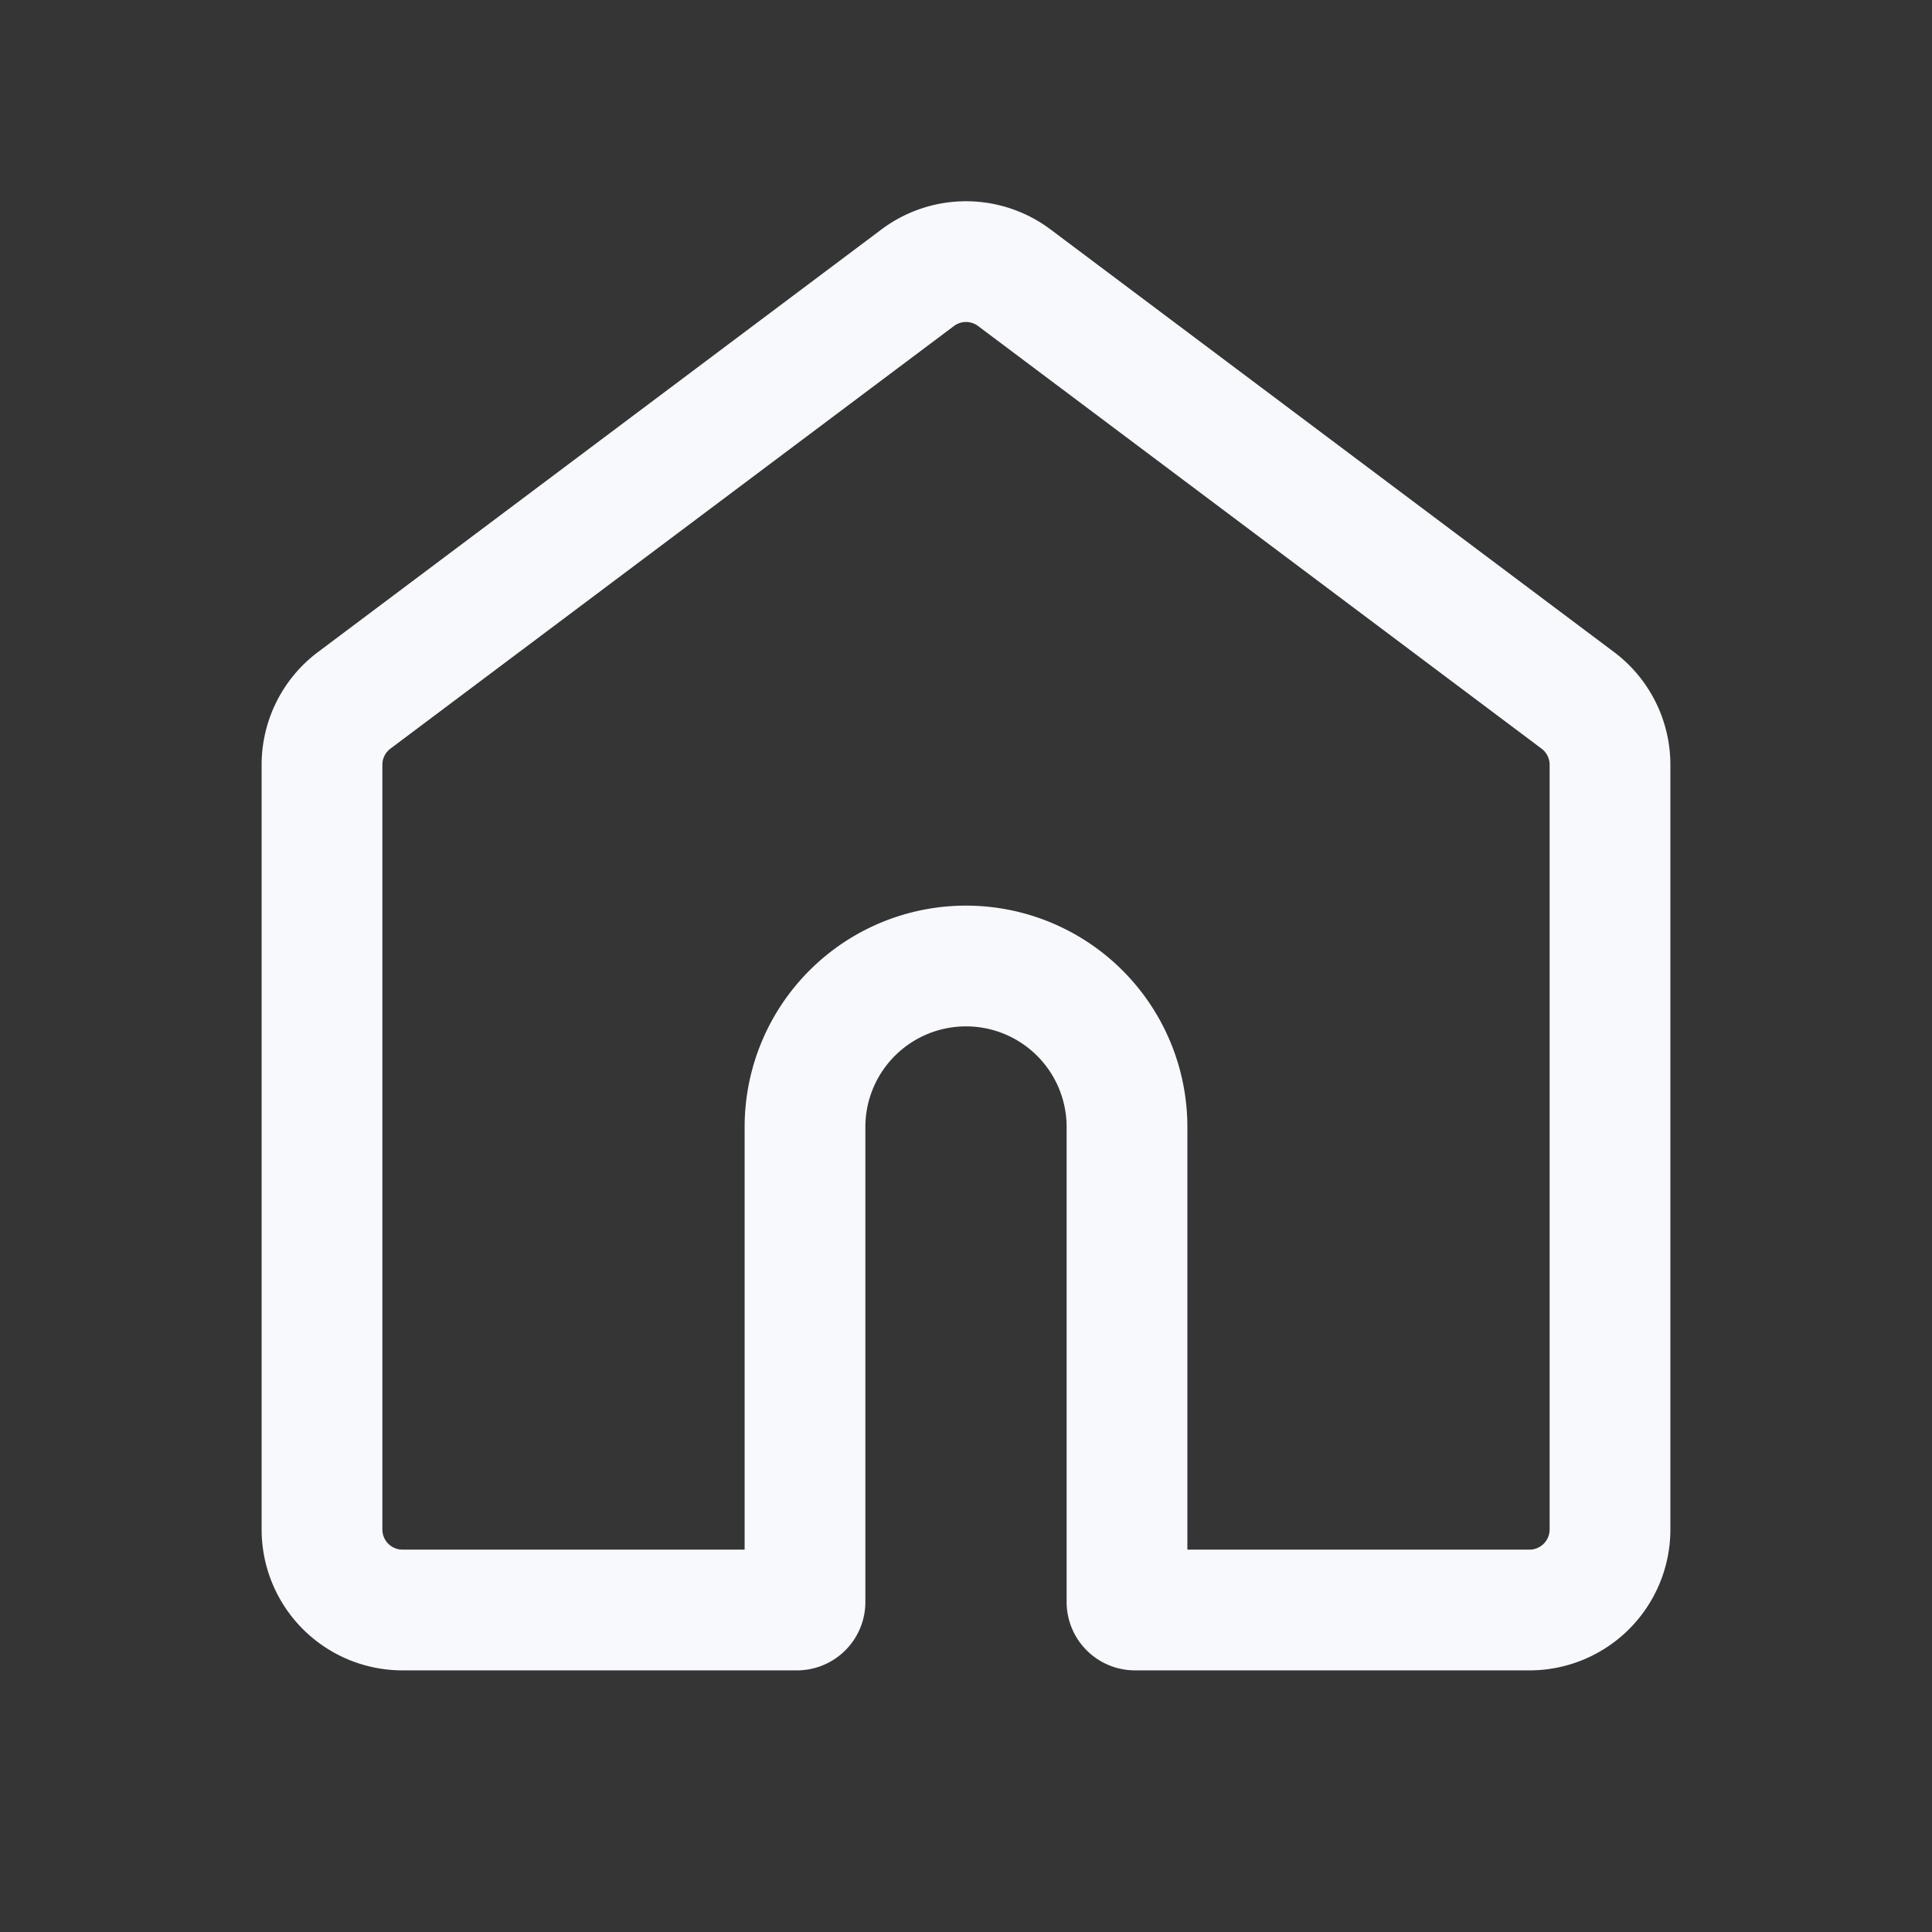 <svg xmlns="http://www.w3.org/2000/svg" width="24" height="24" fill="none"><rect width="100%" height="100%" fill="#333333" stroke="none"/><path fill="#fff" fill-opacity=".01" d="M24 0v24H0V0z"/><path stroke="#F7F9FC" stroke-width="1.5" d="M4 9.5a1 1 0 0 1 .4-.8l7-5.25a1 1 0 0 1 1.2 0l7 5.25a1 1 0 0 1 .4.8V19a1 1 0 0 1-1 1h-4.9a.1.1 0 0 1-.1-.1V14a2 2 0 1 0-4 0v5.9a.1.1 0 0 1-.1.1H5a1 1 0 0 1-1-1z"/></svg>